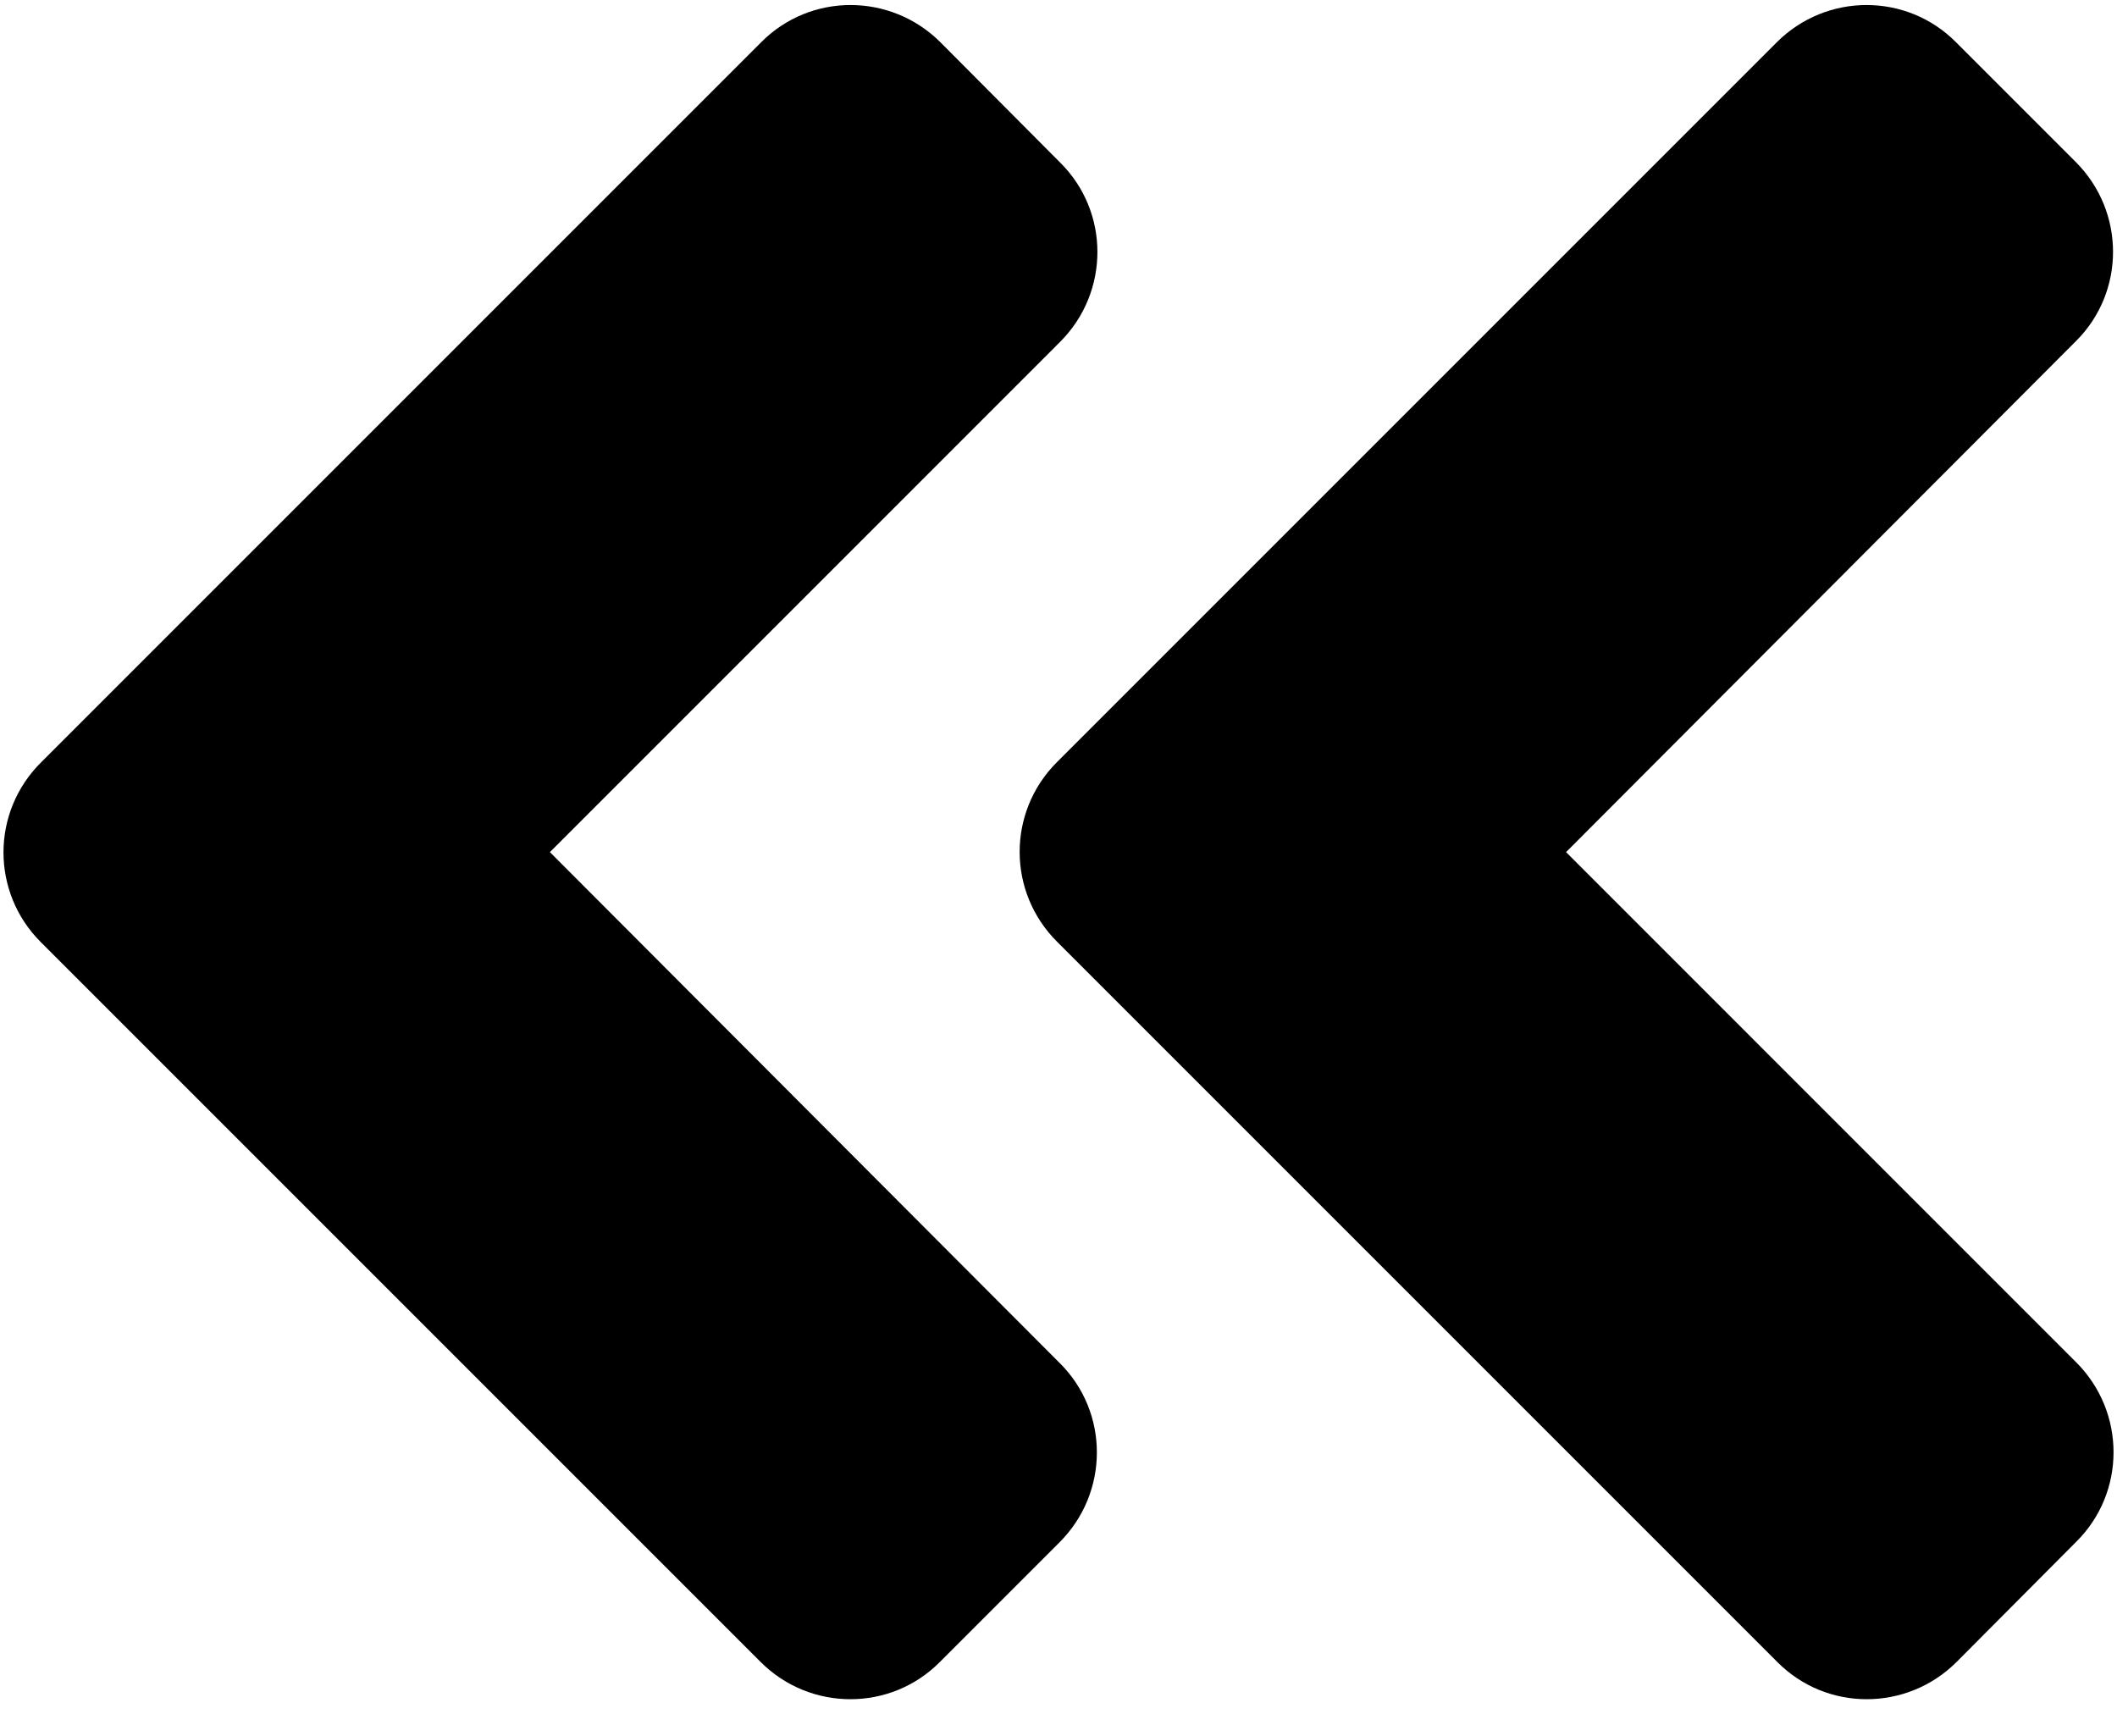 ﻿<?xml version="1.0" encoding="utf-8"?>
<svg version="1.1" xmlns:xlink="http://www.w3.org/1999/xlink" width="50px" height="41px" xmlns="http://www.w3.org/2000/svg">
  <defs>
    <pattern id="BGPattern" patternUnits="userSpaceOnUse" alignment="0 0" imageRepeat="None" />
    <mask fill="white" id="Clip1234">
      <path d="M 24.975 22.25  C 23.787 21.075  23.787 19.175  24.963 18  L 41.963 1  C 43.137 -0.175  45.037 -0.175  46.2 1  L 49.025 3.825  C 50.2 5  50.2 6.9  49.025 8.062  L 36.988 20.125  L 49.037 32.175  C 50.212 33.35  50.212 35.25  49.037 36.413  L 46.213 39.25  C 45.037 40.425  43.137 40.425  41.975 39.25  L 24.975 22.25  Z M 0.975 18  C -0.213 19.175  -0.213 21.075  0.963 22.25  L 17.963 39.25  C 19.137 40.425  21.037 40.425  22.2 39.25  L 25.025 36.425  C 26.2 35.25  26.2 33.35  25.025 32.188  L 12.988 20.125  L 25.037 8.075  C 26.213 6.9  26.213 5  25.037 3.837  L 22.213 1  C 21.037 -0.175  19.137 -0.175  17.975 1  L 0.975 18  Z " fill-rule="evenodd" />
    </mask>
  </defs>
  <g>
    <path d="M 24.975 22.25  C 23.787 21.075  23.787 19.175  24.963 18  L 41.963 1  C 43.137 -0.175  45.037 -0.175  46.2 1  L 49.025 3.825  C 50.2 5  50.2 6.9  49.025 8.062  L 36.988 20.125  L 49.037 32.175  C 50.212 33.35  50.212 35.25  49.037 36.413  L 46.213 39.25  C 45.037 40.425  43.137 40.425  41.975 39.25  L 24.975 22.25  Z M 0.975 18  C -0.213 19.175  -0.213 21.075  0.963 22.25  L 17.963 39.25  C 19.137 40.425  21.037 40.425  22.2 39.25  L 25.025 36.425  C 26.2 35.25  26.2 33.35  25.025 32.188  L 12.988 20.125  L 25.037 8.075  C 26.213 6.9  26.213 5  25.037 3.837  L 22.213 1  C 21.037 -0.175  19.137 -0.175  17.975 1  L 0.975 18  Z " fill-rule="nonzero" fill="rgba(0, 0, 0, 1)" stroke="none" class="fill" />
    <path d="M 24.975 22.25  C 23.787 21.075  23.787 19.175  24.963 18  L 41.963 1  C 43.137 -0.175  45.037 -0.175  46.2 1  L 49.025 3.825  C 50.2 5  50.2 6.9  49.025 8.062  L 36.988 20.125  L 49.037 32.175  C 50.212 33.35  50.212 35.25  49.037 36.413  L 46.213 39.25  C 45.037 40.425  43.137 40.425  41.975 39.25  L 24.975 22.25  Z " stroke-width="0" stroke-dasharray="0" stroke="rgba(255, 255, 255, 0)" fill="none" class="stroke" mask="url(#Clip1234)" />
    <path d="M 0.975 18  C -0.213 19.175  -0.213 21.075  0.963 22.25  L 17.963 39.25  C 19.137 40.425  21.037 40.425  22.2 39.25  L 25.025 36.425  C 26.2 35.25  26.2 33.35  25.025 32.188  L 12.988 20.125  L 25.037 8.075  C 26.213 6.9  26.213 5  25.037 3.837  L 22.213 1  C 21.037 -0.175  19.137 -0.175  17.975 1  L 0.975 18  Z " stroke-width="0" stroke-dasharray="0" stroke="rgba(255, 255, 255, 0)" fill="none" class="stroke" mask="url(#Clip1234)" />
  </g>
</svg>